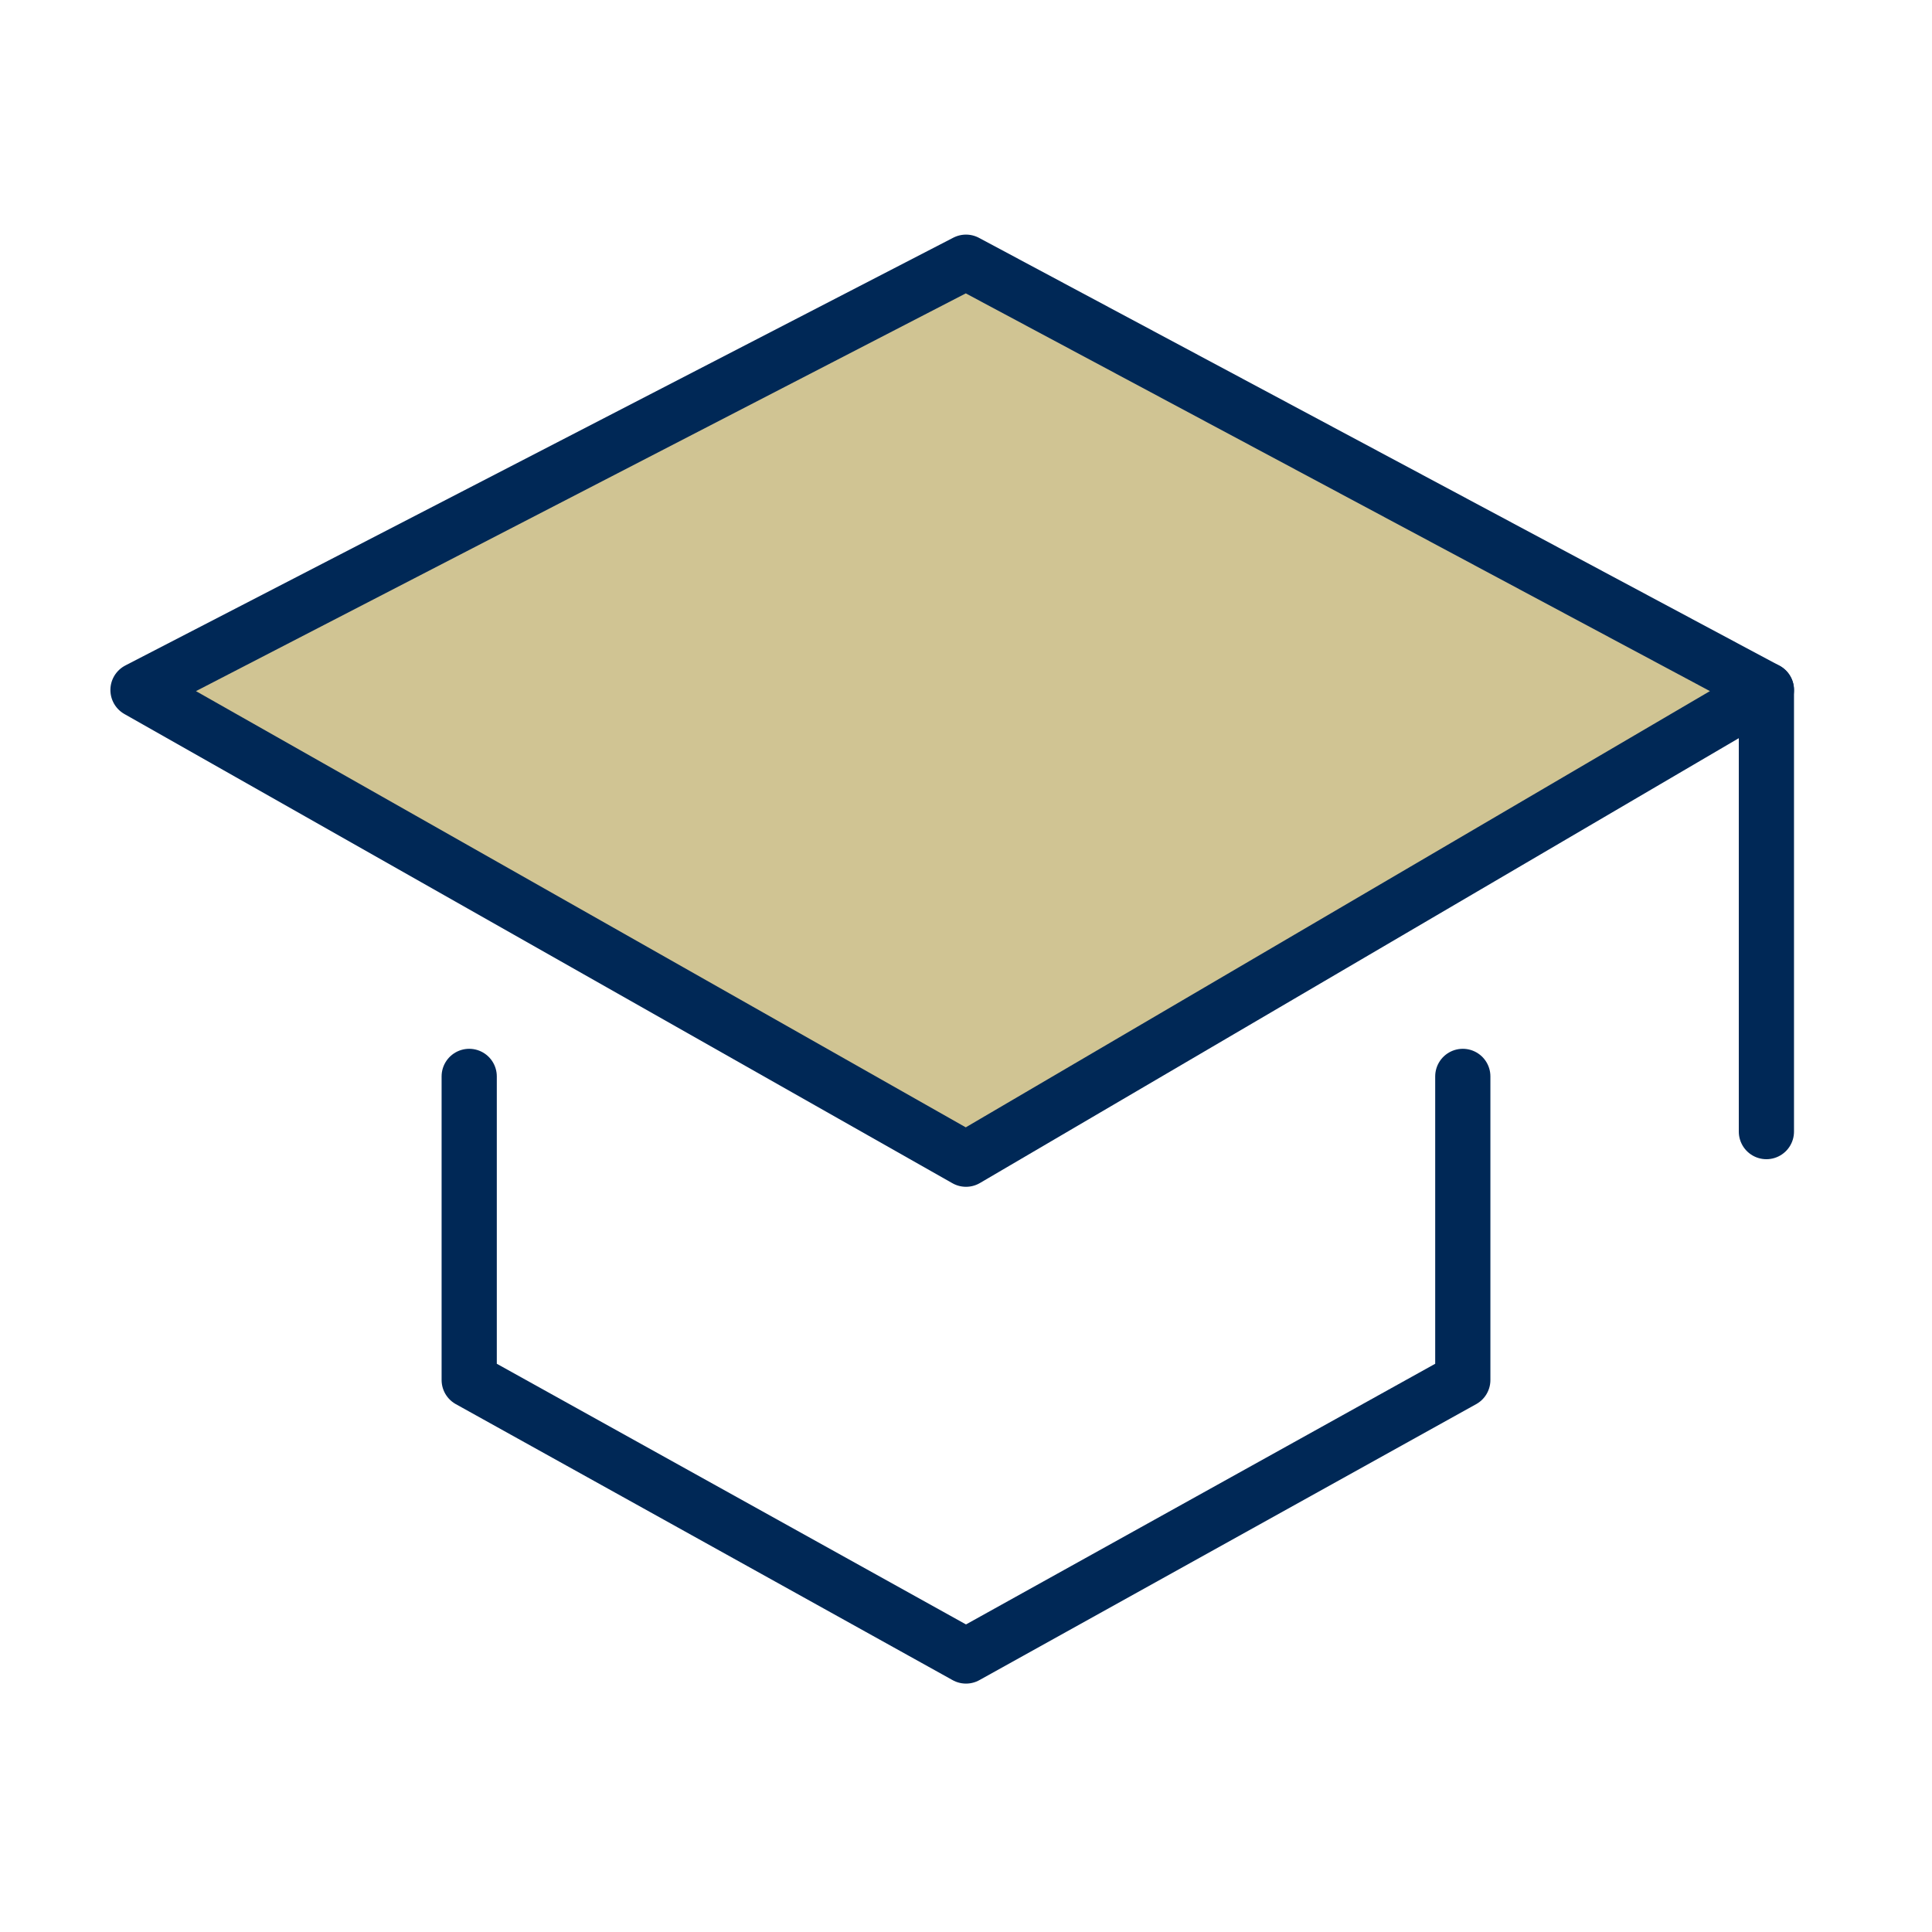 <svg width="70" height="70" viewBox="0 0 70 70" fill="none" xmlns="http://www.w3.org/2000/svg">
<path d="M64 25L35 9.5L5 25L35 42L64 25Z" fill="#D0C493" stroke="#002856" stroke-width="2" stroke-linejoin="round"/>
<path d="M64 25V41M17 39V50L35 60L53 50V39" stroke="#002856" stroke-width="2" stroke-linecap="round" stroke-linejoin="round"/>
</svg>

